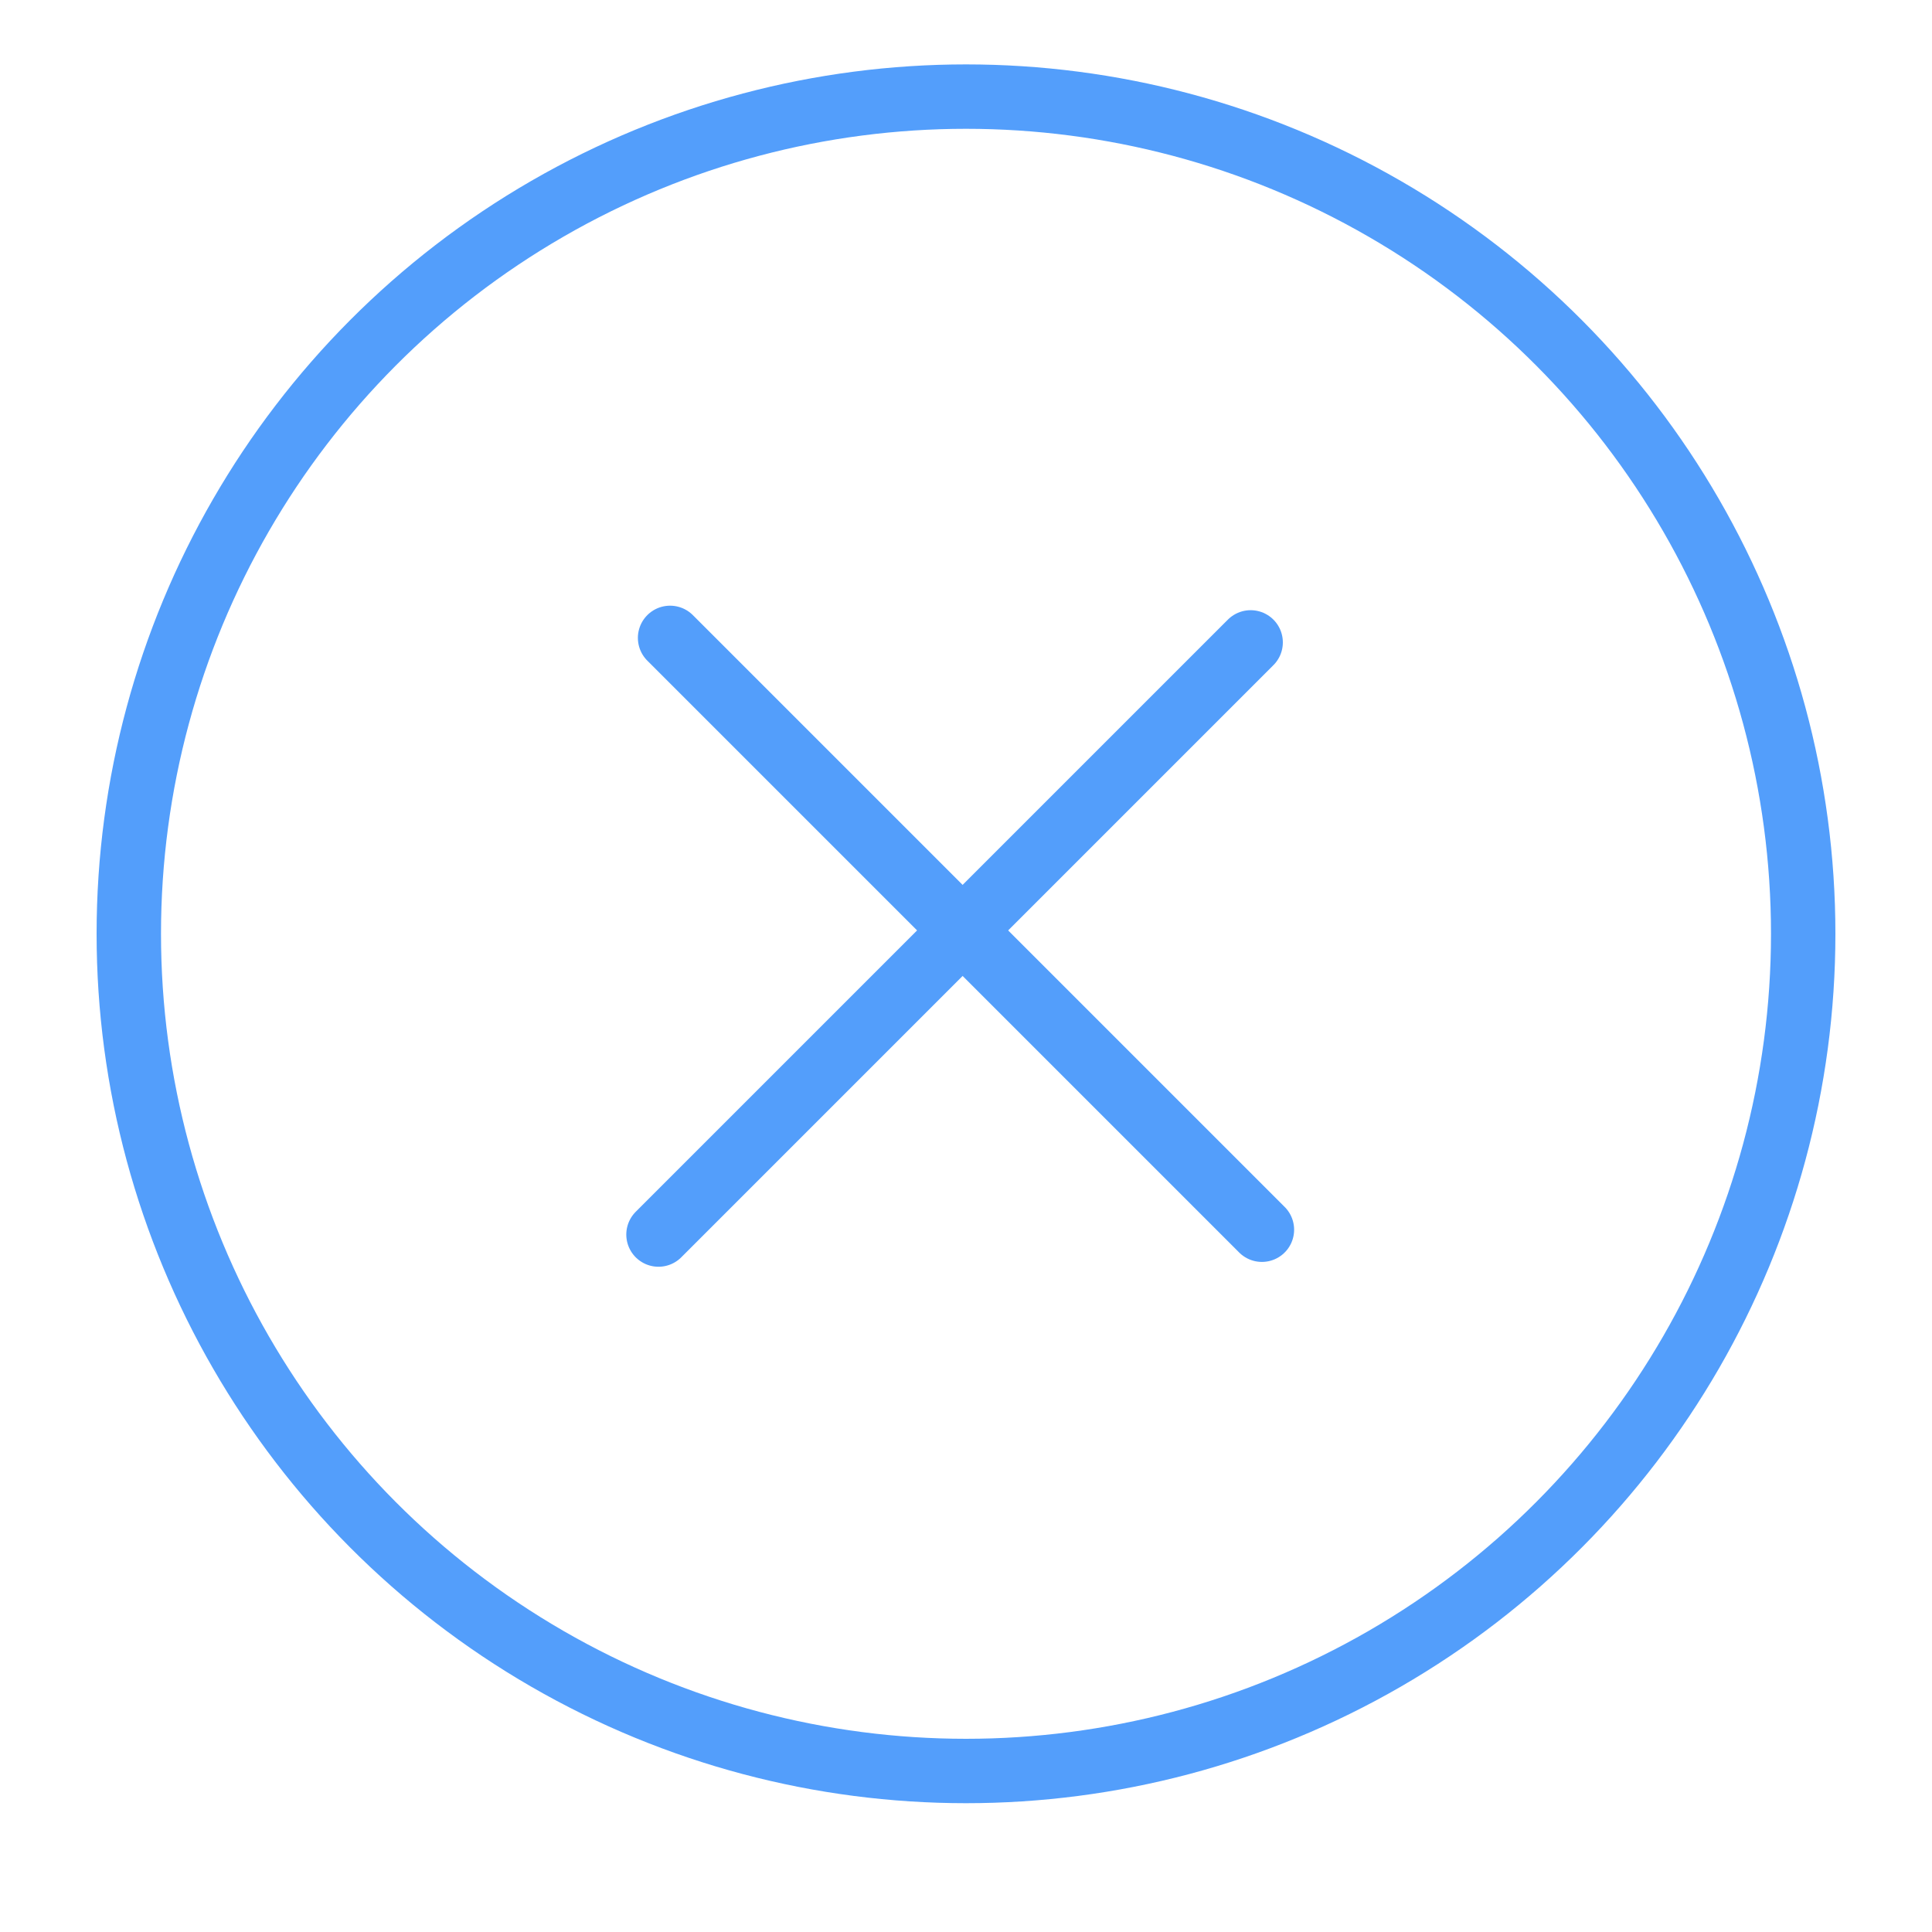 <svg xmlns="http://www.w3.org/2000/svg" id="Layer_1" data-name="Layer 1" viewBox="0 0 60 60"><defs><style>.cls-1{fill:none;stroke:#539efb;stroke-linecap:round;stroke-linejoin:round;stroke-width:2px}</style></defs><title>template</title><circle cx="30" cy="29" r="26" class="cls-1"/><line x1="20.81" x2="39.19" y1="19.81" y2="38.19" class="cls-1"/><line x1="20.45" x2="38.84" y1="38.34" y2="19.95" class="cls-1"/></svg>